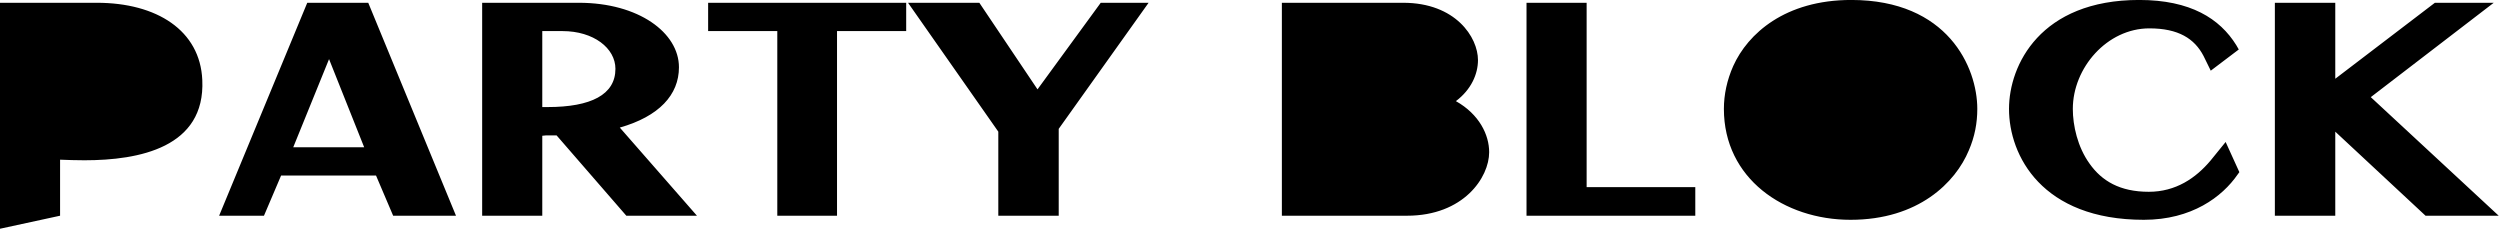 <svg id="mainsvg" xmlns="http://www.w3.org/2000/svg" xmlns:xlink="http://www.w3.org/1999/xlink" version="1.1" x="0px" y="0px" enable-background="new 0 0 200 162.5" xml:space="preserve" viewBox="0 0 257 24"><path fill="#000" transform="translate(-2.304, 22.176)" d="M2.30-21.89L2.30 1.34L8.48 0L8.48-5.76C9.28-5.73 10.11-5.70 10.98-5.70C16.61-5.70 23.42-7.01 23.10-13.95C22.88-19.04 18.43-21.89 12.26-21.89ZM24.83 0L29.44 0L31.20-4.13L40.96-4.13L42.72 0L49.18 0L40.16-21.89L33.89-21.89ZM32.45-7.04L36.13-16.10L39.74-7.04ZM58.05 0L58.05-8.22C58.30-8.26 58.53-8.26 58.78-8.26L59.52-8.26L66.69 0L73.95 0L66.02-9.06C70.05-10.21 72.10-12.42 72.10-15.26C72.10-18.82 67.94-21.89 61.82-21.89L51.87-21.89L51.87 0ZM60.13-18.98C63.33-18.98 65.57-17.22 65.57-15.10C65.57-12.45 63.07-11.17 58.59-11.17L58.05-11.17L58.05-18.98ZM75.10-21.89L75.10-18.98L82.21-18.98L82.21 0L88.35 0L88.35-18.98L95.46-18.98L95.46-21.89ZM104.93-8.64L104.93 0L111.14 0L111.14-8.93L120.38-21.89L115.46-21.89L108.96-12.99L102.98-21.89L95.65-21.89ZM146.94 0C152.77 0 155.39-3.94 155.39-6.53C155.39-8.32 154.37-10.43 151.97-11.78C153.54-12.96 154.24-14.56 154.24-16C154.24-18.34 151.94-21.89 146.56-21.89L134.08-21.89L134.08 0ZM176.58 0L176.58-2.94L165.41-2.94L165.41-21.89L159.23-21.89L159.23 0ZM204.70-6.72C205.31-8.13 205.57-9.54 205.57-10.98C205.57-15.26 202.53-22.18 192.61-22.18C185.82-22.18 181.98-18.72 180.48-15.39C179.84-13.95 179.52-12.45 179.52-10.98C179.52-3.84 185.70 0.42 192.54 0.42C199.52 0.42 203.33-3.42 204.70-6.72ZM231.10-7.58L229.54-5.66C228.03-3.87 225.98-2.46 223.20-2.46C220.22-2.46 218.37-3.58 217.12-5.34C215.87-7.07 215.39-9.28 215.39-10.98C215.39-15.20 218.91-19.26 223.26-19.26C226.24-19.26 227.90-18.21 228.83-16.42L229.57-14.91L232.45-17.09L232.19-17.54C230.50-20.26 227.49-22.18 222.21-22.18C212.06-22.18 208.83-15.49 208.83-10.98C208.83-6.18 212.22 0.42 222.69 0.42C227.62 0.42 230.75-1.95 232.32-4.22L232.51-4.48ZM242.37 0L242.37-8.64L251.65 0L259.17 0L246.02-12.19L258.66-21.89L252.61-21.89L242.37-14.08L242.37-21.89L236.16-21.89L236.16 0Z"/></svg>
